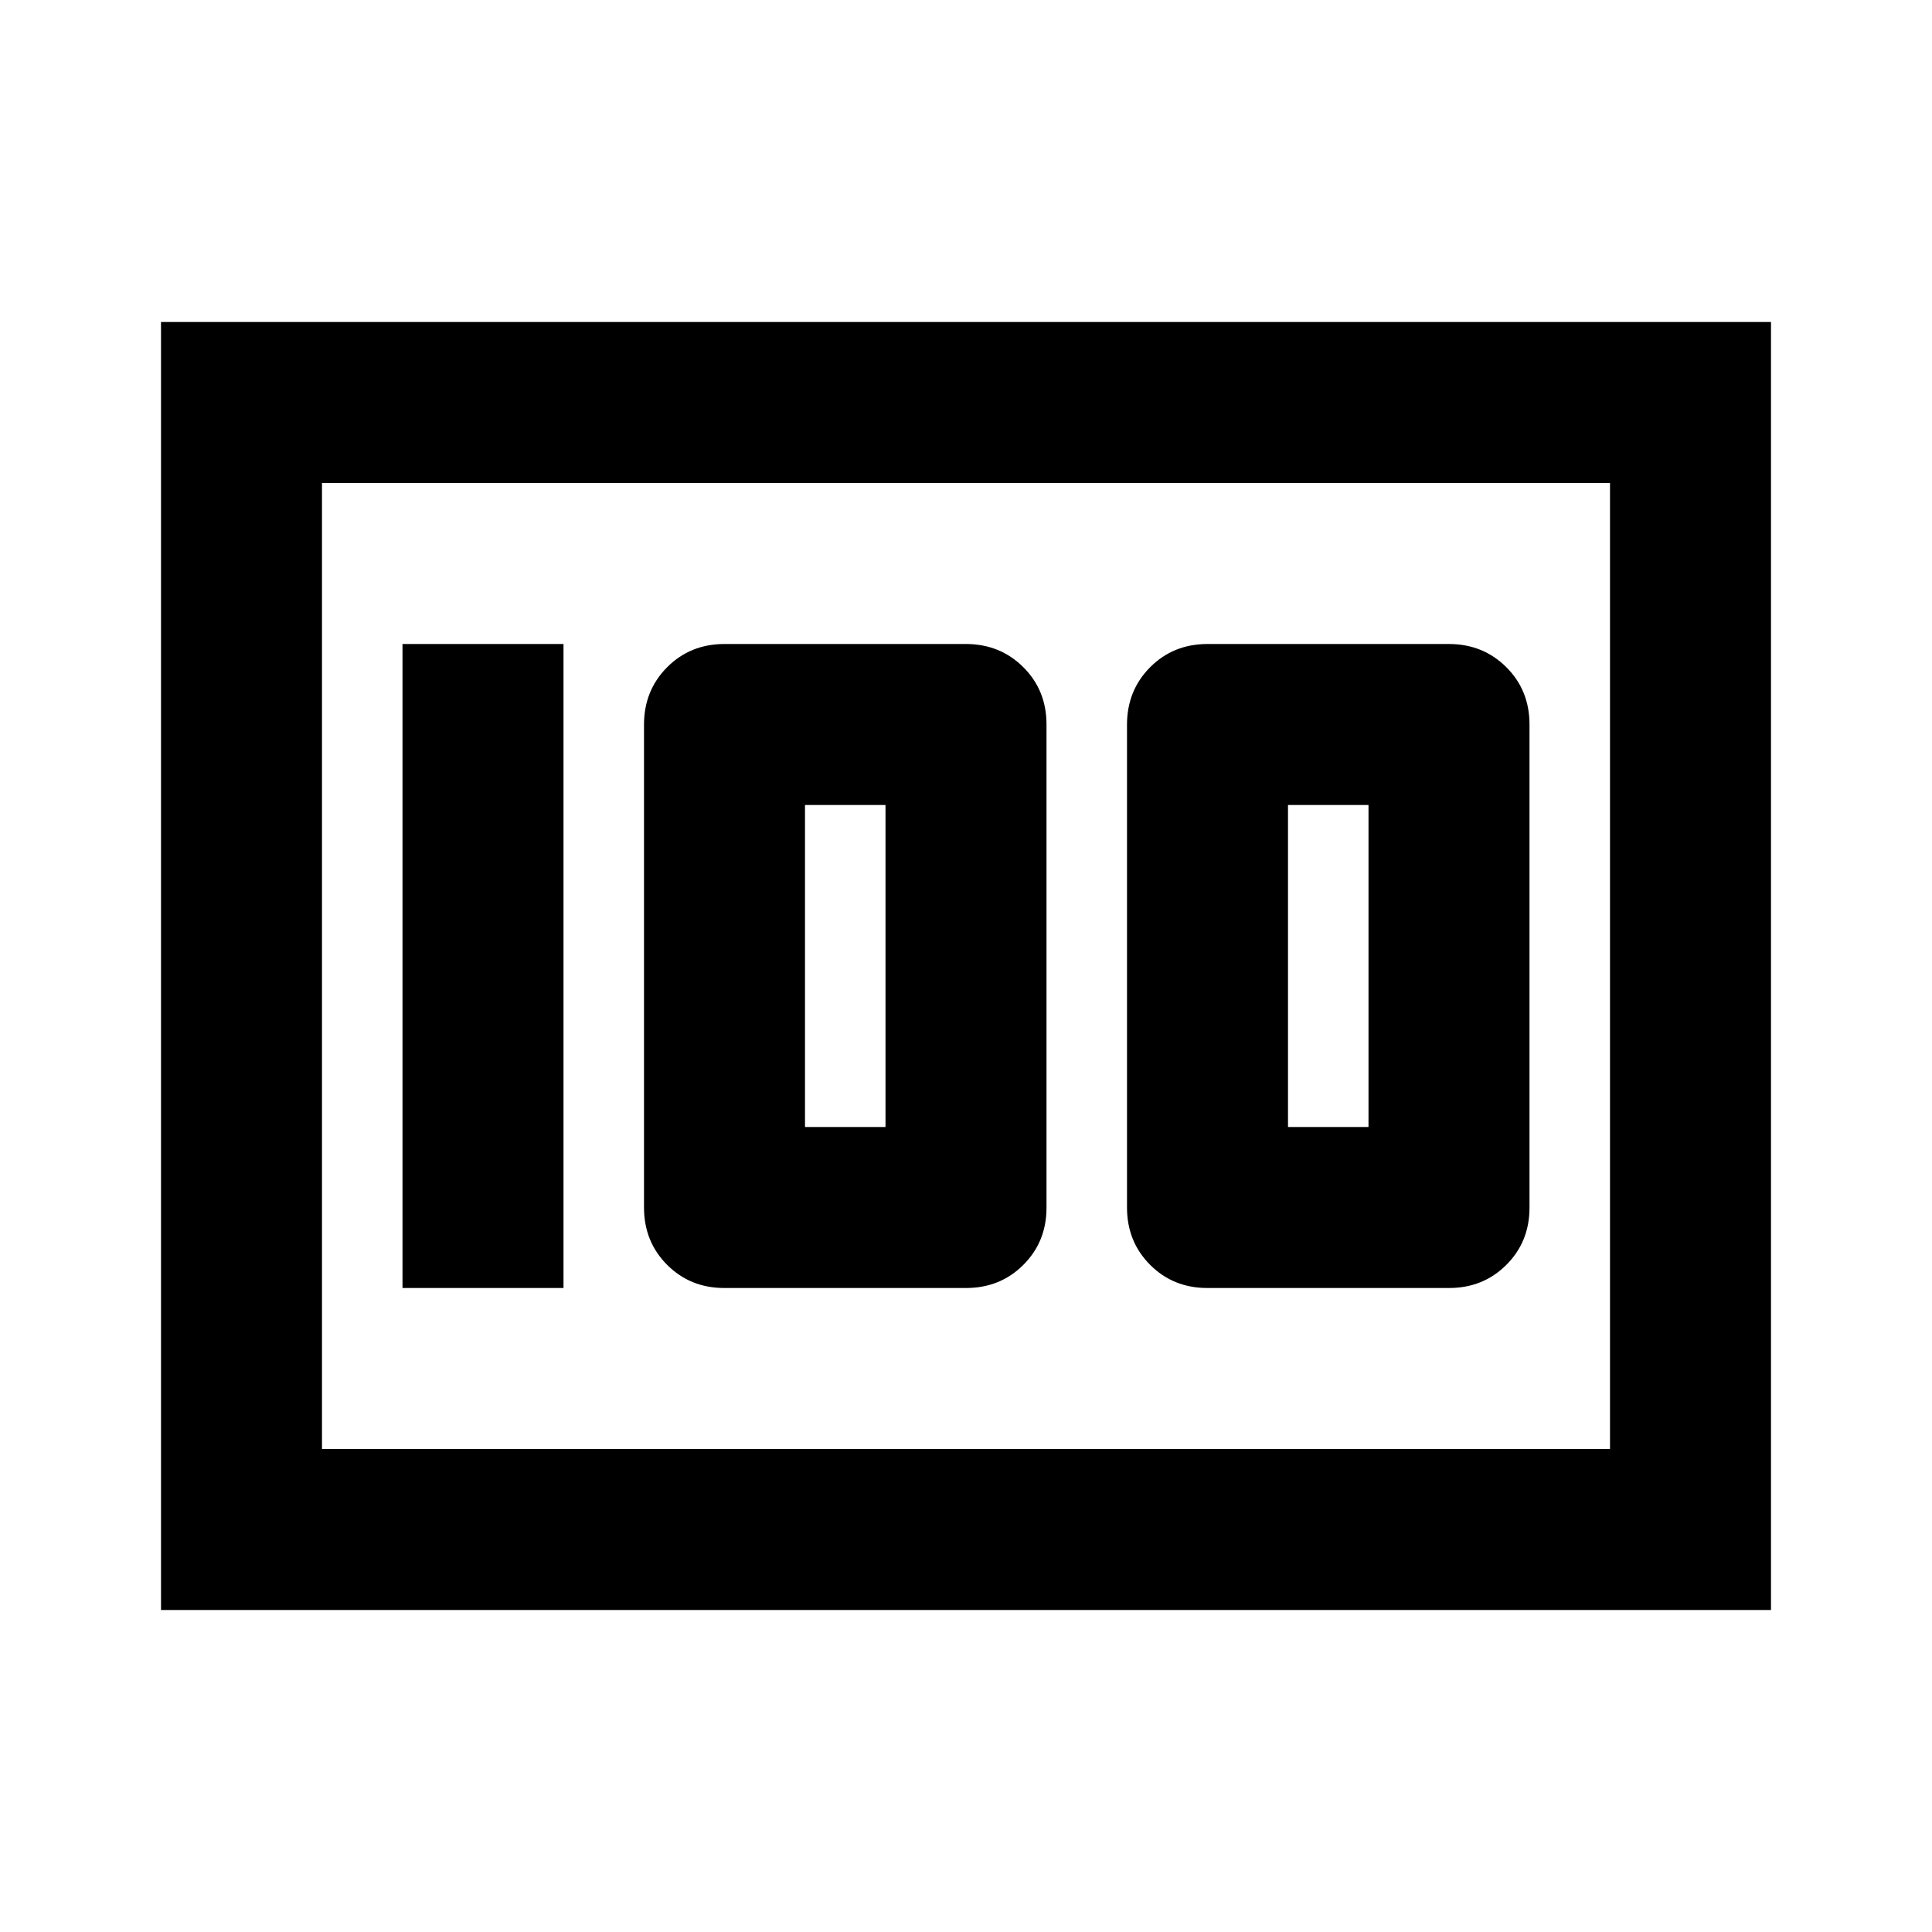<svg xmlns="http://www.w3.org/2000/svg" width="3em" height="3em" viewBox="0 0 24 24"><path fill="currentColor" d="M15 16h3q.425 0 .713-.288T19 15V9q0-.425-.288-.712T18 8h-3q-.425 0-.712.288T14 9v6q0 .425.288.713T15 16m1-2v-4h1v4zm-7 2h3q.425 0 .713-.288T13 15V9q0-.425-.288-.712T12 8H9q-.425 0-.712.288T8 9v6q0 .425.288.713T9 16m1-2v-4h1v4zm-5 2h2V8H5zm-3 4V4h20v16zM4 6v12zm0 12h16V6H4z"/></svg>